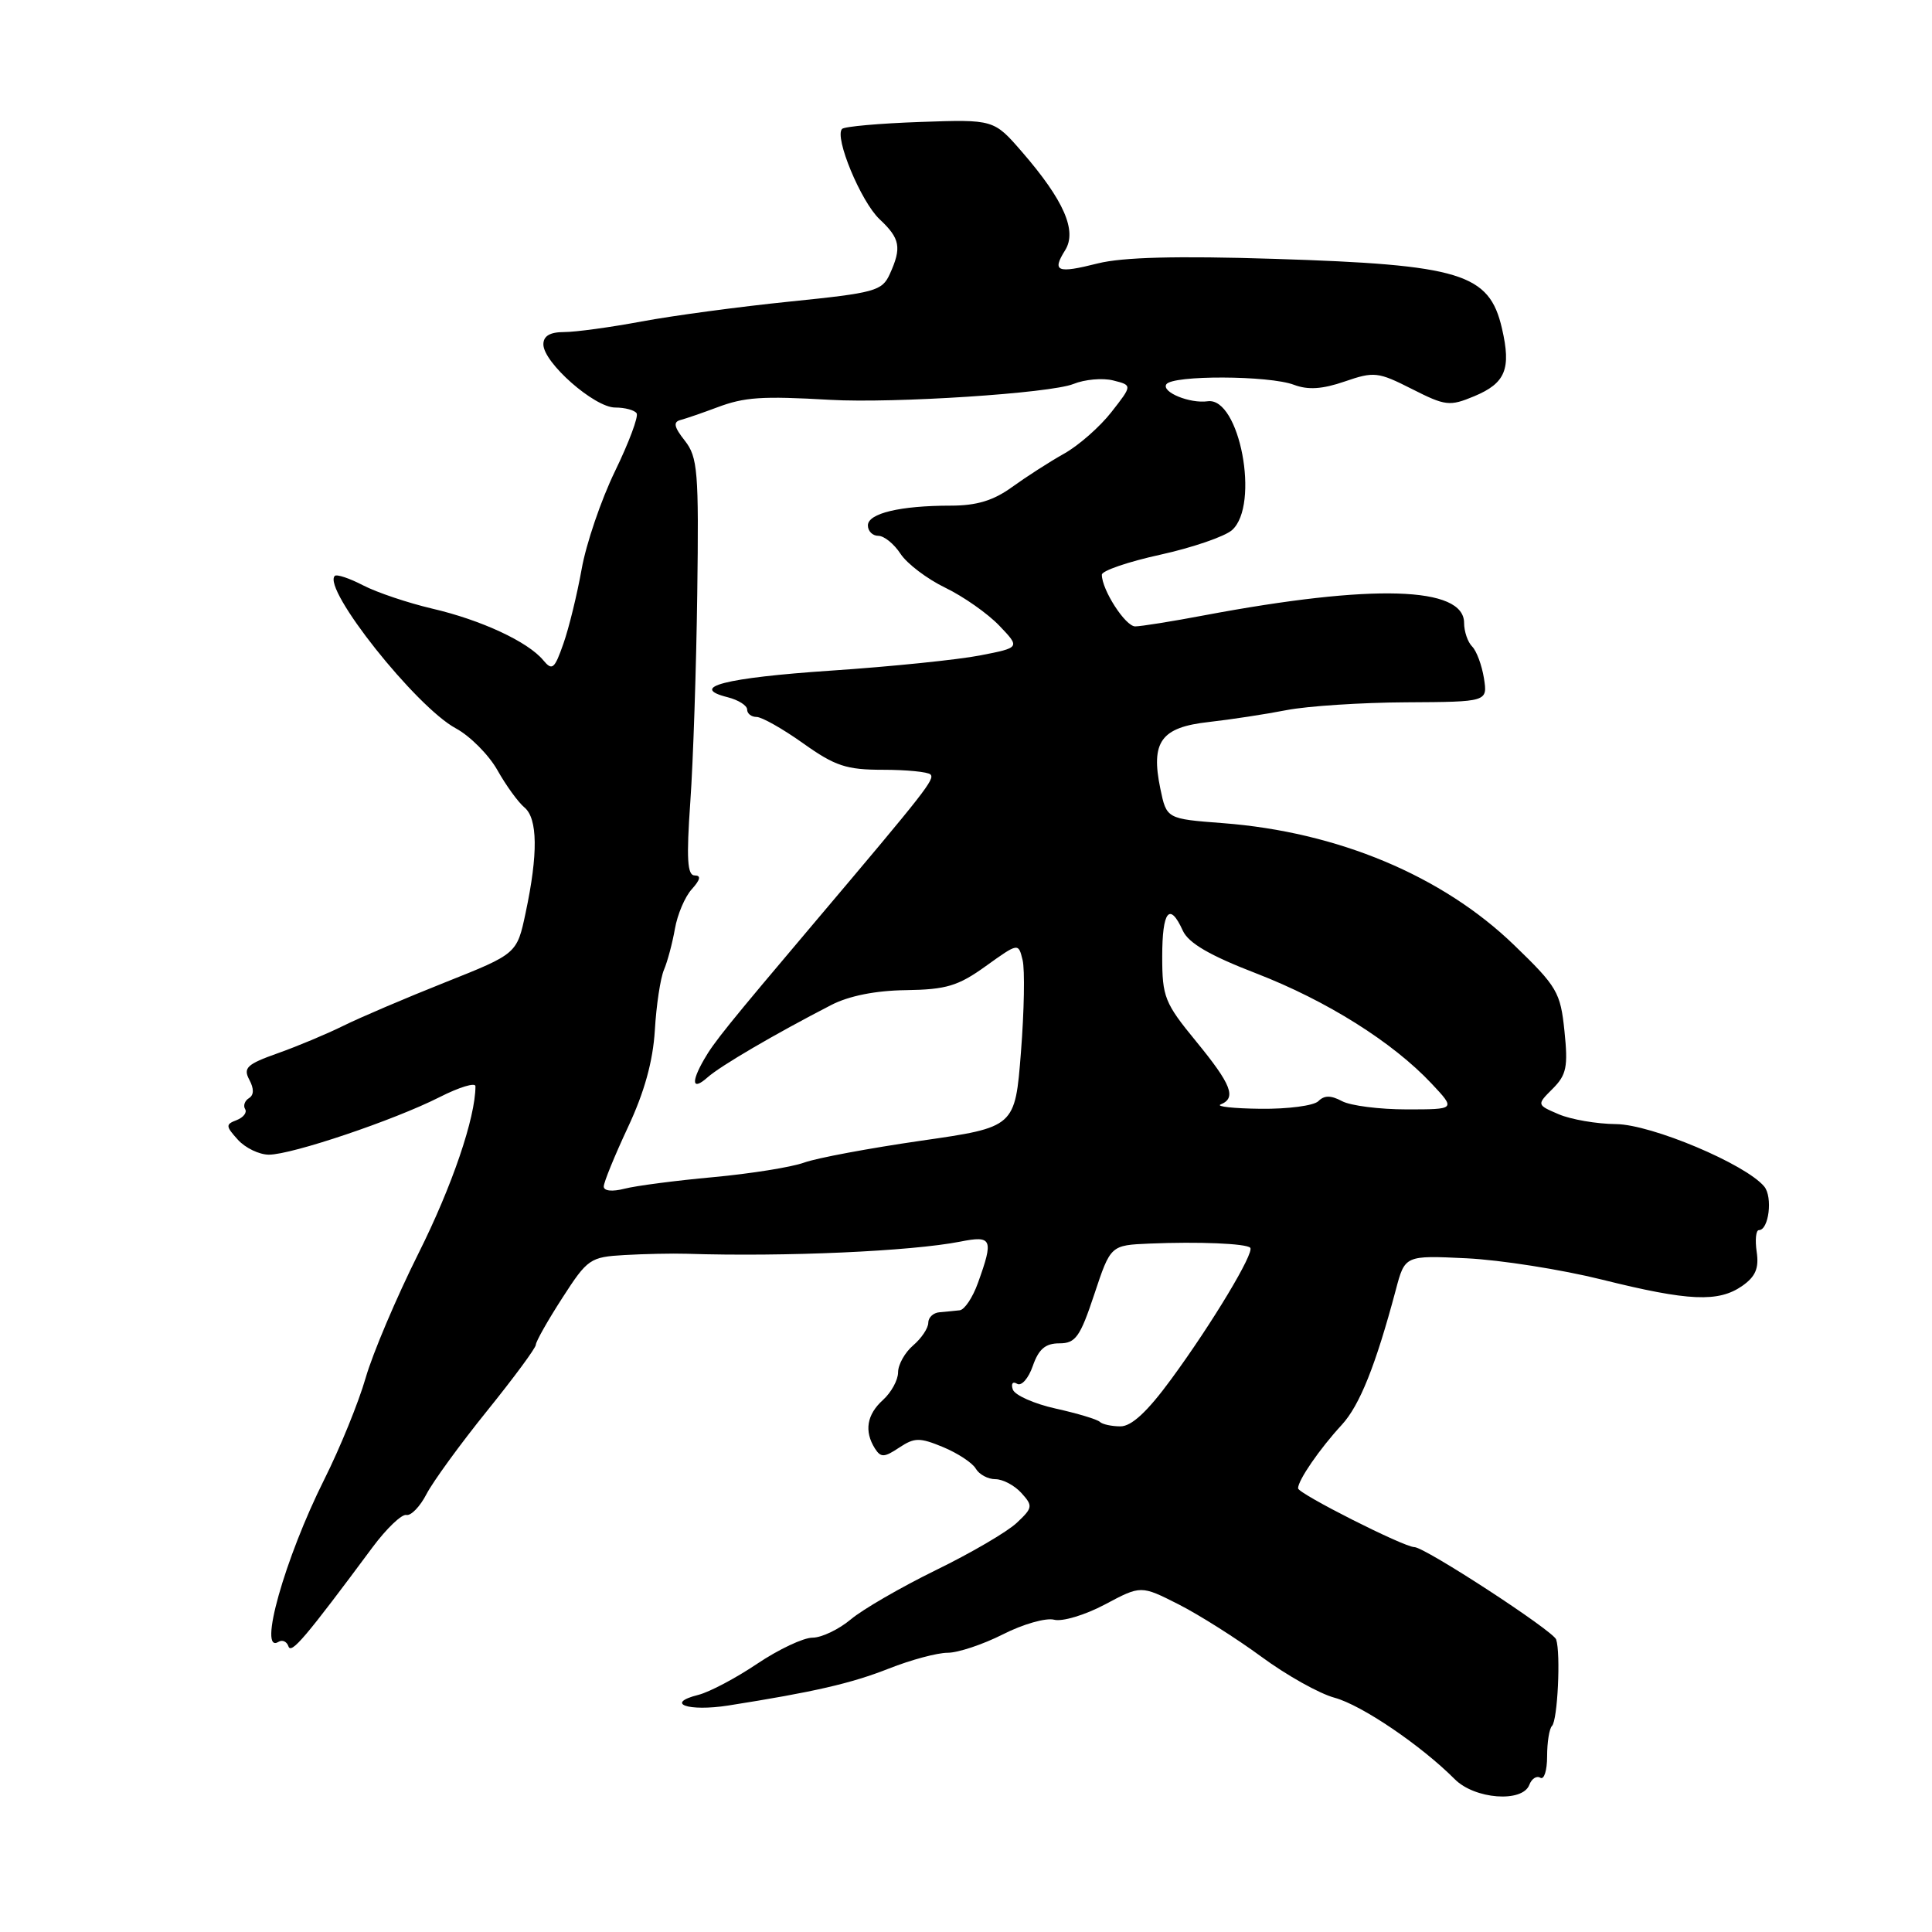 <?xml version="1.0" encoding="UTF-8" standalone="no"?>
<!DOCTYPE svg PUBLIC "-//W3C//DTD SVG 1.1//EN" "http://www.w3.org/Graphics/SVG/1.1/DTD/svg11.dtd" >
<svg xmlns="http://www.w3.org/2000/svg" xmlns:xlink="http://www.w3.org/1999/xlink" version="1.1" viewBox="0 0 256 256">
 <g >
 <path fill="currentColor"
d=" M 202.64 236.51 C 202.95 235.68 203.61 235.26 204.10 235.56 C 204.60 235.87 205.00 234.59 205.00 232.73 C 205.00 230.86 205.29 229.04 205.65 228.69 C 206.39 227.94 206.82 219.10 206.20 217.24 C 205.81 216.09 188.80 205.00 187.41 205.00 C 186.03 205.00 172.00 197.91 172.00 197.21 C 172.00 196.13 174.85 191.99 177.79 188.80 C 180.16 186.23 182.28 180.94 184.95 170.92 C 186.16 166.34 186.16 166.34 194.33 166.73 C 198.82 166.95 206.91 168.22 212.29 169.56 C 223.77 172.42 227.71 172.59 230.87 170.38 C 232.62 169.15 233.09 168.04 232.77 165.88 C 232.54 164.29 232.67 163.00 233.06 163.00 C 234.38 163.00 234.92 158.61 233.77 157.22 C 231.30 154.25 218.84 149.00 214.14 148.95 C 211.59 148.93 208.17 148.34 206.55 147.65 C 203.61 146.39 203.61 146.39 205.74 144.26 C 207.57 142.43 207.79 141.36 207.30 136.63 C 206.77 131.48 206.34 130.74 200.62 125.22 C 191.12 116.04 177.25 110.23 162.04 109.07 C 154.58 108.50 154.58 108.50 153.75 104.50 C 152.46 98.28 153.84 96.37 160.17 95.67 C 163.10 95.34 167.75 94.63 170.50 94.09 C 173.25 93.56 180.36 93.09 186.31 93.06 C 197.12 93.00 197.12 93.00 196.63 89.87 C 196.35 88.14 195.65 86.25 195.07 85.67 C 194.48 85.08 194.00 83.67 194.00 82.54 C 194.00 77.70 181.91 77.34 159.64 81.52 C 155.32 82.34 151.17 83.00 150.42 83.00 C 149.12 83.00 146.00 78.16 146.00 76.15 C 146.00 75.63 149.49 74.43 153.75 73.50 C 158.01 72.56 162.29 71.09 163.25 70.24 C 166.97 66.94 164.26 52.57 160.02 53.17 C 157.66 53.50 153.90 51.96 154.54 50.93 C 155.31 49.69 168.18 49.74 171.46 50.99 C 173.32 51.69 175.22 51.57 178.18 50.55 C 182.07 49.21 182.60 49.27 187.08 51.54 C 191.54 53.80 192.08 53.86 195.35 52.50 C 199.49 50.77 200.26 48.89 199.02 43.53 C 197.34 36.23 193.60 35.08 168.85 34.30 C 155.92 33.89 148.76 34.08 145.48 34.90 C 140.05 36.27 139.36 35.99 141.14 33.15 C 142.74 30.58 140.97 26.54 135.45 20.16 C 131.69 15.82 131.69 15.82 121.93 16.16 C 116.56 16.35 111.90 16.76 111.58 17.08 C 110.52 18.15 114.07 26.72 116.55 29.05 C 119.28 31.61 119.50 32.80 117.90 36.32 C 116.88 38.56 115.95 38.81 104.65 39.96 C 97.97 40.64 89.12 41.83 85.00 42.60 C 80.88 43.37 76.26 44.00 74.75 44.00 C 72.87 44.00 72.00 44.52 72.00 45.63 C 72.00 48.05 78.77 54.00 81.51 54.00 C 82.82 54.00 84.10 54.35 84.36 54.77 C 84.62 55.20 83.33 58.65 81.49 62.44 C 79.65 66.23 77.66 72.07 77.07 75.42 C 76.47 78.76 75.39 83.21 74.65 85.30 C 73.47 88.67 73.17 88.91 71.98 87.48 C 69.95 85.03 63.75 82.15 57.25 80.64 C 54.06 79.89 49.95 78.51 48.13 77.57 C 46.31 76.62 44.61 76.06 44.36 76.31 C 42.67 77.99 55.12 93.67 60.40 96.51 C 62.29 97.53 64.77 100.03 65.91 102.05 C 67.05 104.08 68.66 106.30 69.49 106.99 C 71.25 108.45 71.31 113.15 69.65 120.94 C 68.50 126.38 68.50 126.38 59.00 130.16 C 53.77 132.24 47.70 134.83 45.50 135.92 C 43.30 137.01 39.38 138.65 36.78 139.57 C 32.72 141.01 32.20 141.50 33.03 143.06 C 33.67 144.26 33.66 145.09 32.99 145.51 C 32.43 145.85 32.20 146.51 32.48 146.96 C 32.76 147.42 32.25 148.07 31.36 148.42 C 29.88 148.98 29.89 149.22 31.52 151.02 C 32.50 152.11 34.36 153.00 35.63 153.00 C 38.67 153.00 52.20 148.44 58.24 145.38 C 60.86 144.05 63.00 143.40 63.00 143.93 C 63.00 148.10 59.90 157.19 55.45 166.08 C 52.54 171.90 49.39 179.32 48.45 182.58 C 47.51 185.84 45.05 191.88 42.98 196.01 C 37.72 206.51 34.13 219.28 36.91 217.55 C 37.42 217.24 38.00 217.51 38.22 218.15 C 38.58 219.23 40.47 217.00 49.38 205.00 C 51.22 202.53 53.23 200.61 53.84 200.74 C 54.45 200.88 55.66 199.63 56.51 197.98 C 57.37 196.32 60.98 191.36 64.53 186.96 C 68.09 182.55 71.00 178.61 71.00 178.19 C 71.00 177.77 72.57 174.99 74.50 172.00 C 77.85 166.80 78.19 166.56 82.75 166.30 C 85.36 166.15 89.08 166.07 91.00 166.13 C 104.04 166.55 120.73 165.80 127.25 164.52 C 131.47 163.68 131.68 164.18 129.58 170.00 C 128.89 171.93 127.80 173.56 127.16 173.62 C 126.52 173.69 125.33 173.81 124.50 173.88 C 123.67 173.94 123.00 174.57 123.00 175.28 C 123.00 175.98 122.10 177.33 121.00 178.27 C 119.90 179.21 119.00 180.82 119.00 181.84 C 119.00 182.86 118.10 184.50 117.00 185.50 C 114.85 187.44 114.49 189.64 115.93 191.93 C 116.71 193.15 117.16 193.14 119.14 191.82 C 121.18 190.47 121.85 190.46 124.97 191.75 C 126.91 192.56 128.86 193.84 129.30 194.61 C 129.74 195.37 130.91 196.00 131.89 196.00 C 132.88 196.00 134.43 196.82 135.34 197.83 C 136.89 199.54 136.85 199.79 134.72 201.79 C 133.47 202.97 128.65 205.79 124.01 208.05 C 119.38 210.32 114.29 213.26 112.72 214.59 C 111.14 215.91 108.86 217.00 107.66 217.00 C 106.46 217.00 103.17 218.55 100.34 220.45 C 97.52 222.35 94.01 224.21 92.53 224.58 C 88.03 225.71 91.17 226.82 96.50 225.99 C 107.84 224.20 112.77 223.07 117.79 221.09 C 120.69 219.94 124.20 219.00 125.57 219.00 C 126.94 219.00 130.24 217.90 132.89 216.56 C 135.54 215.21 138.59 214.34 139.67 214.62 C 140.75 214.91 143.78 214.00 146.41 212.60 C 151.18 210.06 151.18 210.06 156.16 212.58 C 158.89 213.97 163.84 217.10 167.16 219.54 C 170.47 221.98 174.83 224.42 176.84 224.96 C 180.42 225.93 188.28 231.26 192.76 235.75 C 195.40 238.41 201.72 238.89 202.64 236.51 Z  M 145.74 188.41 C 145.42 188.08 142.79 187.29 139.91 186.65 C 137.02 186.01 134.46 184.87 134.20 184.11 C 133.94 183.33 134.20 183.00 134.77 183.36 C 135.34 183.71 136.28 182.65 136.85 181.00 C 137.63 178.76 138.52 178.00 140.37 178.00 C 142.52 178.00 143.12 177.16 145.00 171.50 C 147.16 165.00 147.16 165.00 152.33 164.78 C 158.83 164.51 165.10 164.77 165.66 165.33 C 166.27 165.94 160.60 175.38 155.19 182.75 C 152.05 187.04 149.94 189.00 148.47 189.00 C 147.30 189.00 146.07 188.73 145.74 188.41 Z  M 80.00 157.22 C 80.00 156.67 81.44 153.14 83.20 149.38 C 85.39 144.71 86.52 140.62 86.77 136.52 C 86.96 133.21 87.51 129.60 87.98 128.50 C 88.45 127.40 89.10 124.95 89.43 123.07 C 89.76 121.18 90.76 118.81 91.67 117.82 C 92.81 116.55 92.92 116.00 92.05 116.00 C 91.07 116.00 90.94 113.80 91.47 106.25 C 91.85 100.89 92.26 88.47 92.39 78.65 C 92.61 62.45 92.45 60.57 90.74 58.39 C 89.31 56.58 89.17 55.91 90.18 55.65 C 90.90 55.46 93.08 54.71 95.00 53.99 C 98.66 52.61 100.92 52.46 110.00 52.98 C 118.49 53.46 139.18 52.11 142.23 50.88 C 143.73 50.27 146.11 50.06 147.50 50.41 C 150.05 51.05 150.05 51.05 147.27 54.60 C 145.75 56.55 142.93 59.03 141.00 60.11 C 139.07 61.19 135.97 63.19 134.10 64.54 C 131.63 66.33 129.41 67.00 125.98 67.00 C 119.28 67.00 115.00 68.02 115.00 69.62 C 115.00 70.38 115.62 71.00 116.38 71.00 C 117.15 71.00 118.47 72.07 119.33 73.39 C 120.19 74.70 122.86 76.72 125.26 77.88 C 127.66 79.04 130.88 81.30 132.41 82.90 C 135.19 85.81 135.19 85.81 129.85 86.85 C 126.91 87.42 118.04 88.33 110.13 88.86 C 96.04 89.81 91.16 91.07 96.43 92.39 C 97.84 92.75 99.00 93.48 99.00 94.02 C 99.00 94.56 99.56 95.00 100.25 95.00 C 100.94 95.00 103.72 96.57 106.43 98.50 C 110.66 101.51 112.15 102.00 117.01 102.00 C 120.12 102.00 122.95 102.28 123.29 102.62 C 123.90 103.23 122.70 104.77 108.00 122.15 C 96.43 135.83 94.59 138.11 93.29 140.39 C 91.52 143.46 91.74 144.55 93.75 142.76 C 95.44 141.25 102.65 137.03 110.14 133.17 C 112.48 131.96 116.02 131.25 120.05 131.20 C 125.39 131.12 126.96 130.65 130.63 128.01 C 134.94 124.92 134.94 124.92 135.50 127.21 C 135.81 128.47 135.71 133.97 135.28 139.43 C 134.50 149.36 134.50 149.36 122.05 151.15 C 115.21 152.14 108.23 153.44 106.55 154.05 C 104.87 154.66 99.45 155.52 94.50 155.98 C 89.55 156.43 84.26 157.12 82.75 157.51 C 81.12 157.93 80.00 157.81 80.00 157.22 Z  M 161.75 146.34 C 163.87 145.48 163.17 143.70 158.50 138.00 C 154.32 132.91 154.00 132.10 154.00 126.76 C 154.00 120.69 154.98 119.46 156.73 123.32 C 157.49 124.97 160.28 126.60 166.48 128.99 C 175.80 132.60 184.54 138.09 189.70 143.59 C 192.90 147.00 192.90 147.00 186.38 147.00 C 182.80 147.00 178.95 146.51 177.83 145.91 C 176.35 145.12 175.48 145.12 174.69 145.91 C 174.09 146.51 170.65 146.96 167.05 146.92 C 163.45 146.88 161.06 146.62 161.75 146.34 Z "/>
</g>
</svg>